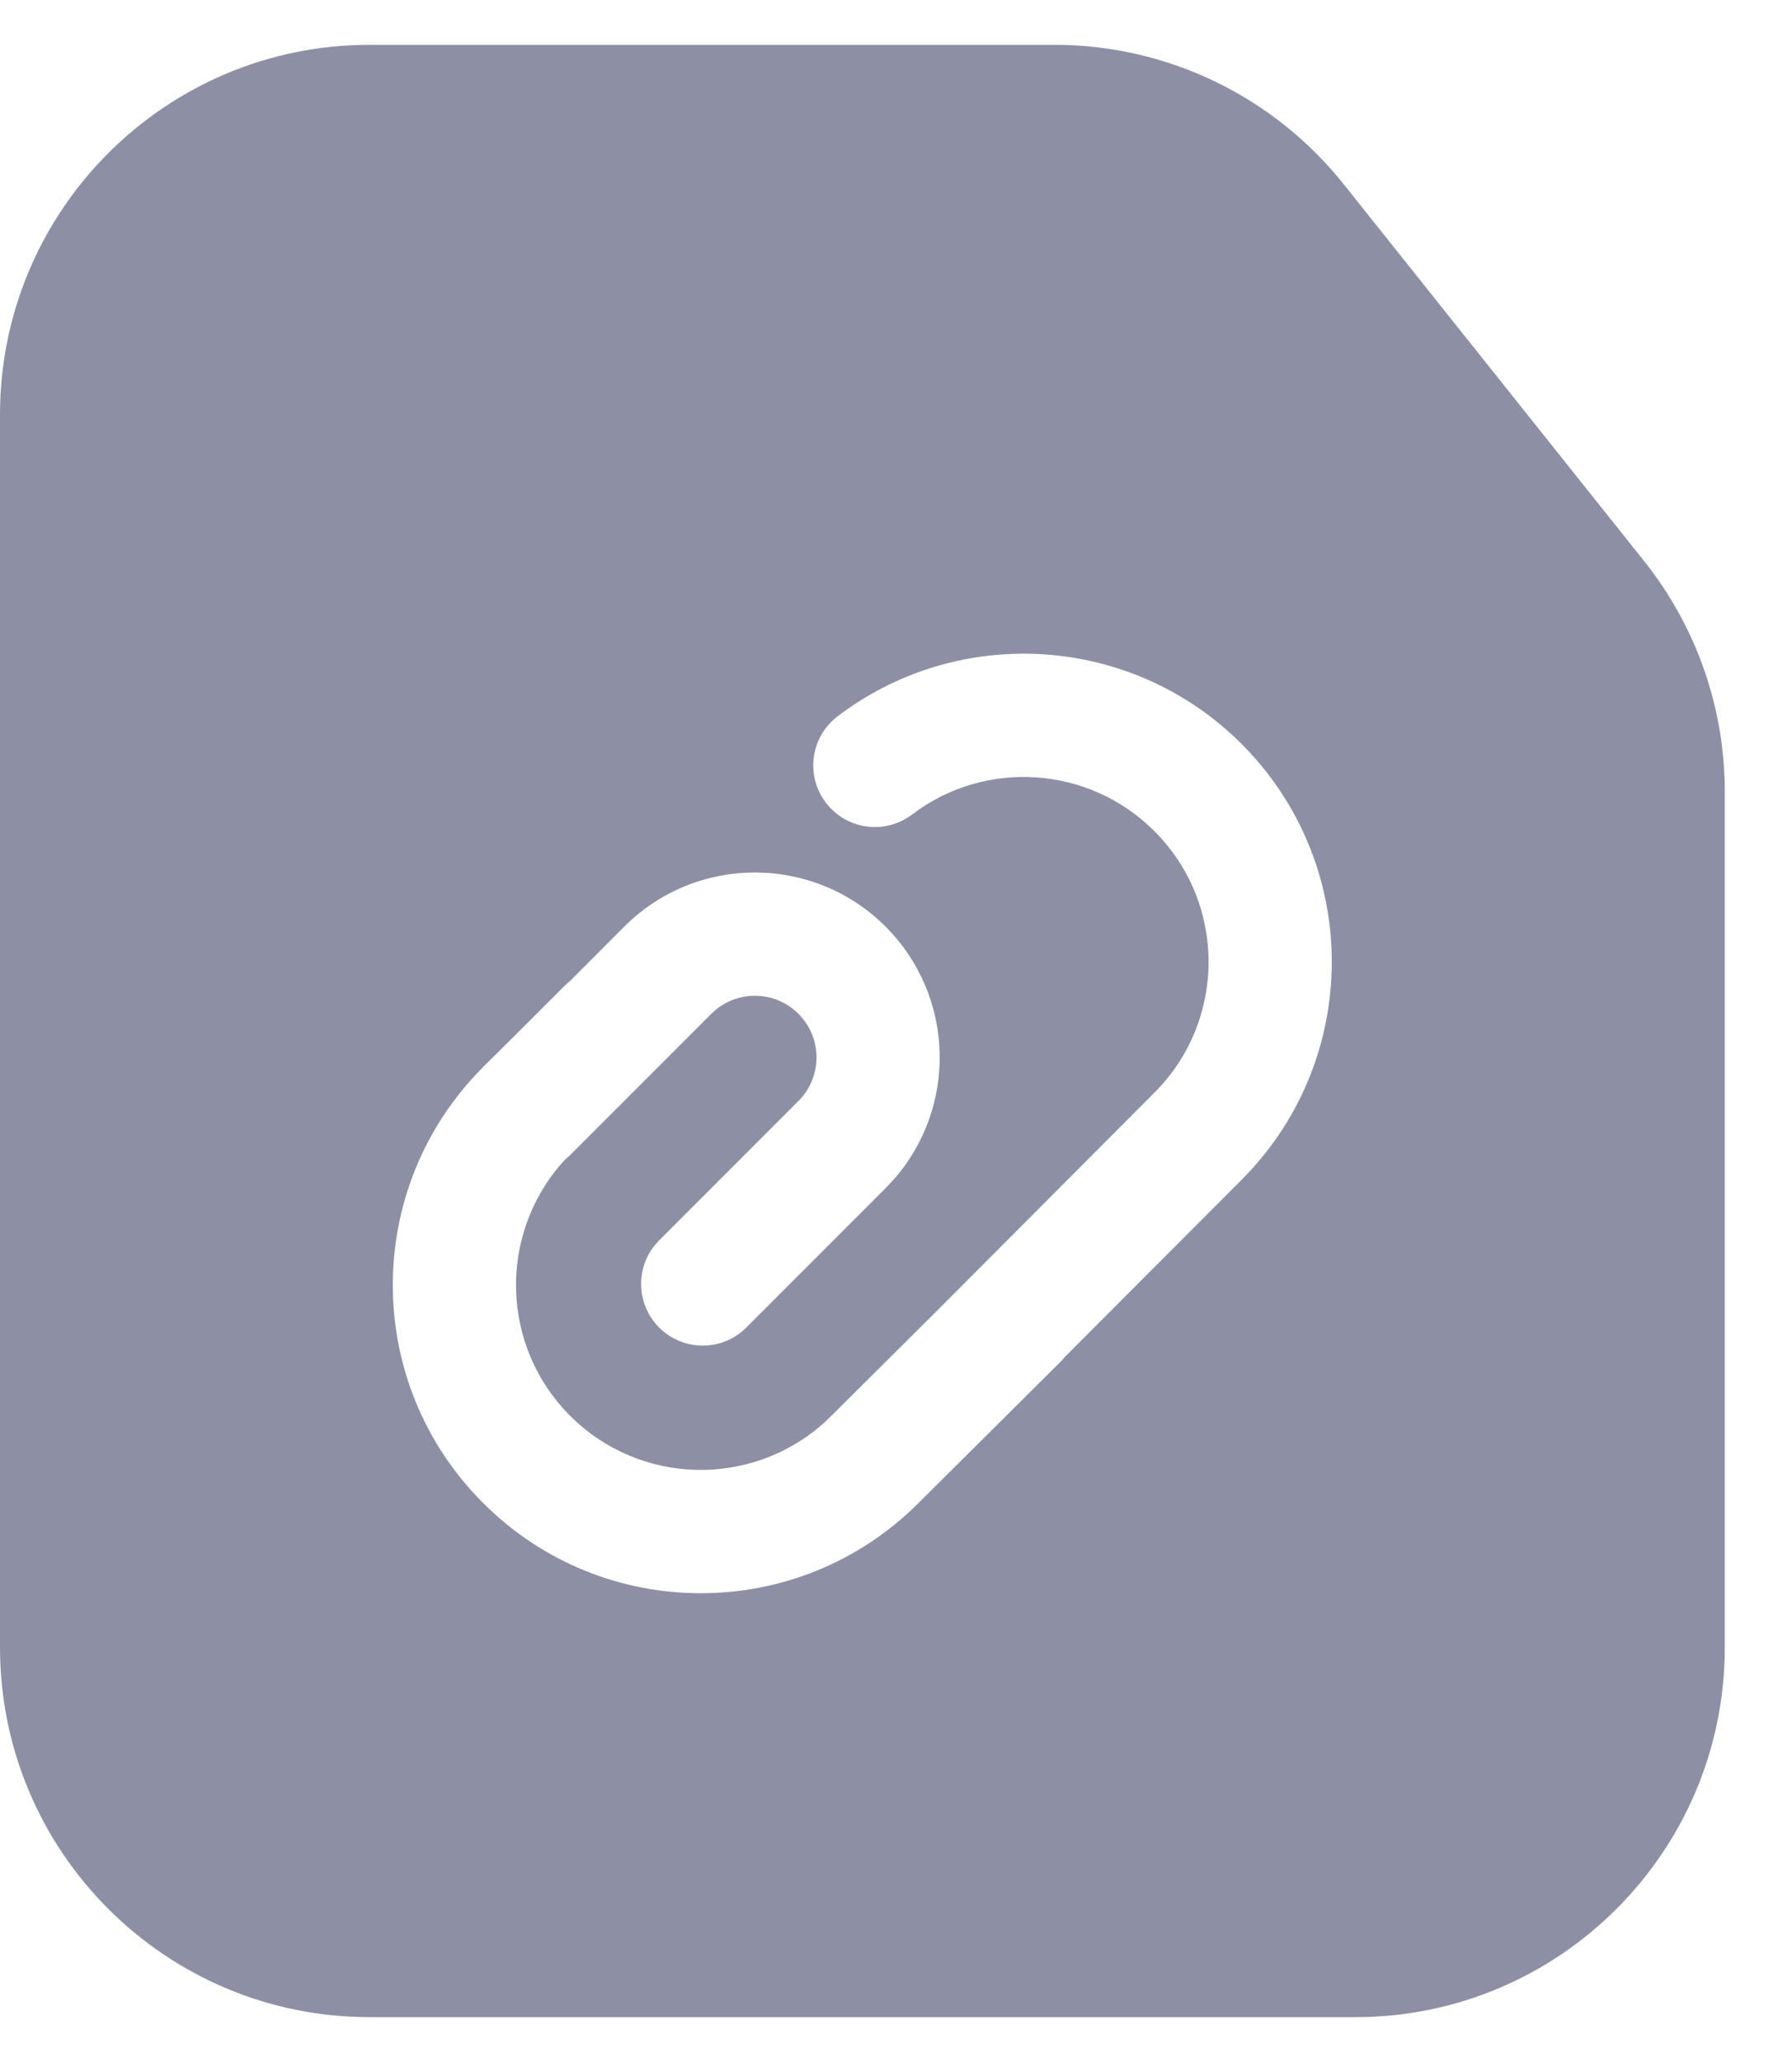 <svg xmlns="http://www.w3.org/2000/svg" width="20" height="23" viewBox="0 0 20 23" fill="none">
  <path fillRule="evenodd" clipRule="evenodd" d="M11.77 0.5C13.025 0.5 14.212 1.072 14.995 2.053L18.35 6.259C18.933 6.99 19.25 7.897 19.25 8.831V18.375C19.25 20.653 17.403 22.5 15.125 22.5H4.125C1.847 22.5 0 20.653 0 18.375V4.625C0 2.347 1.847 0.5 4.125 0.5H11.77ZM13.857 8.298C12.637 7.079 10.709 6.956 9.348 7.99C9.046 8.22 8.987 8.651 9.217 8.953C9.447 9.256 9.878 9.314 10.18 9.085C10.995 8.465 12.153 8.539 12.884 9.271C13.69 10.076 13.69 11.382 12.884 12.188L10.461 14.617L9.281 15.79L9.193 15.874C8.382 16.596 7.14 16.569 6.363 15.792C5.586 15.015 5.559 13.773 6.28 12.963L6.309 12.932L6.366 12.881L7.939 11.308L7.999 11.255C8.269 11.041 8.662 11.059 8.911 11.308C9.18 11.577 9.18 12.012 8.911 12.281L7.357 13.835L7.303 13.895C7.09 14.165 7.107 14.558 7.357 14.808C7.625 15.076 8.06 15.076 8.329 14.808L9.884 13.253L9.967 13.165C10.688 12.355 10.66 11.113 9.884 10.336C9.078 9.531 7.772 9.531 6.967 10.336L6.367 10.937L6.307 10.99L5.873 11.424L5.393 11.901C4.048 13.245 4.048 15.422 5.391 16.764C6.733 18.107 8.91 18.107 10.252 16.764L11.842 15.184L11.885 15.135L13.857 13.16L13.96 13.052C15.198 11.703 15.164 9.606 13.857 8.298Z" fill="#8D90A5"/>
</svg>